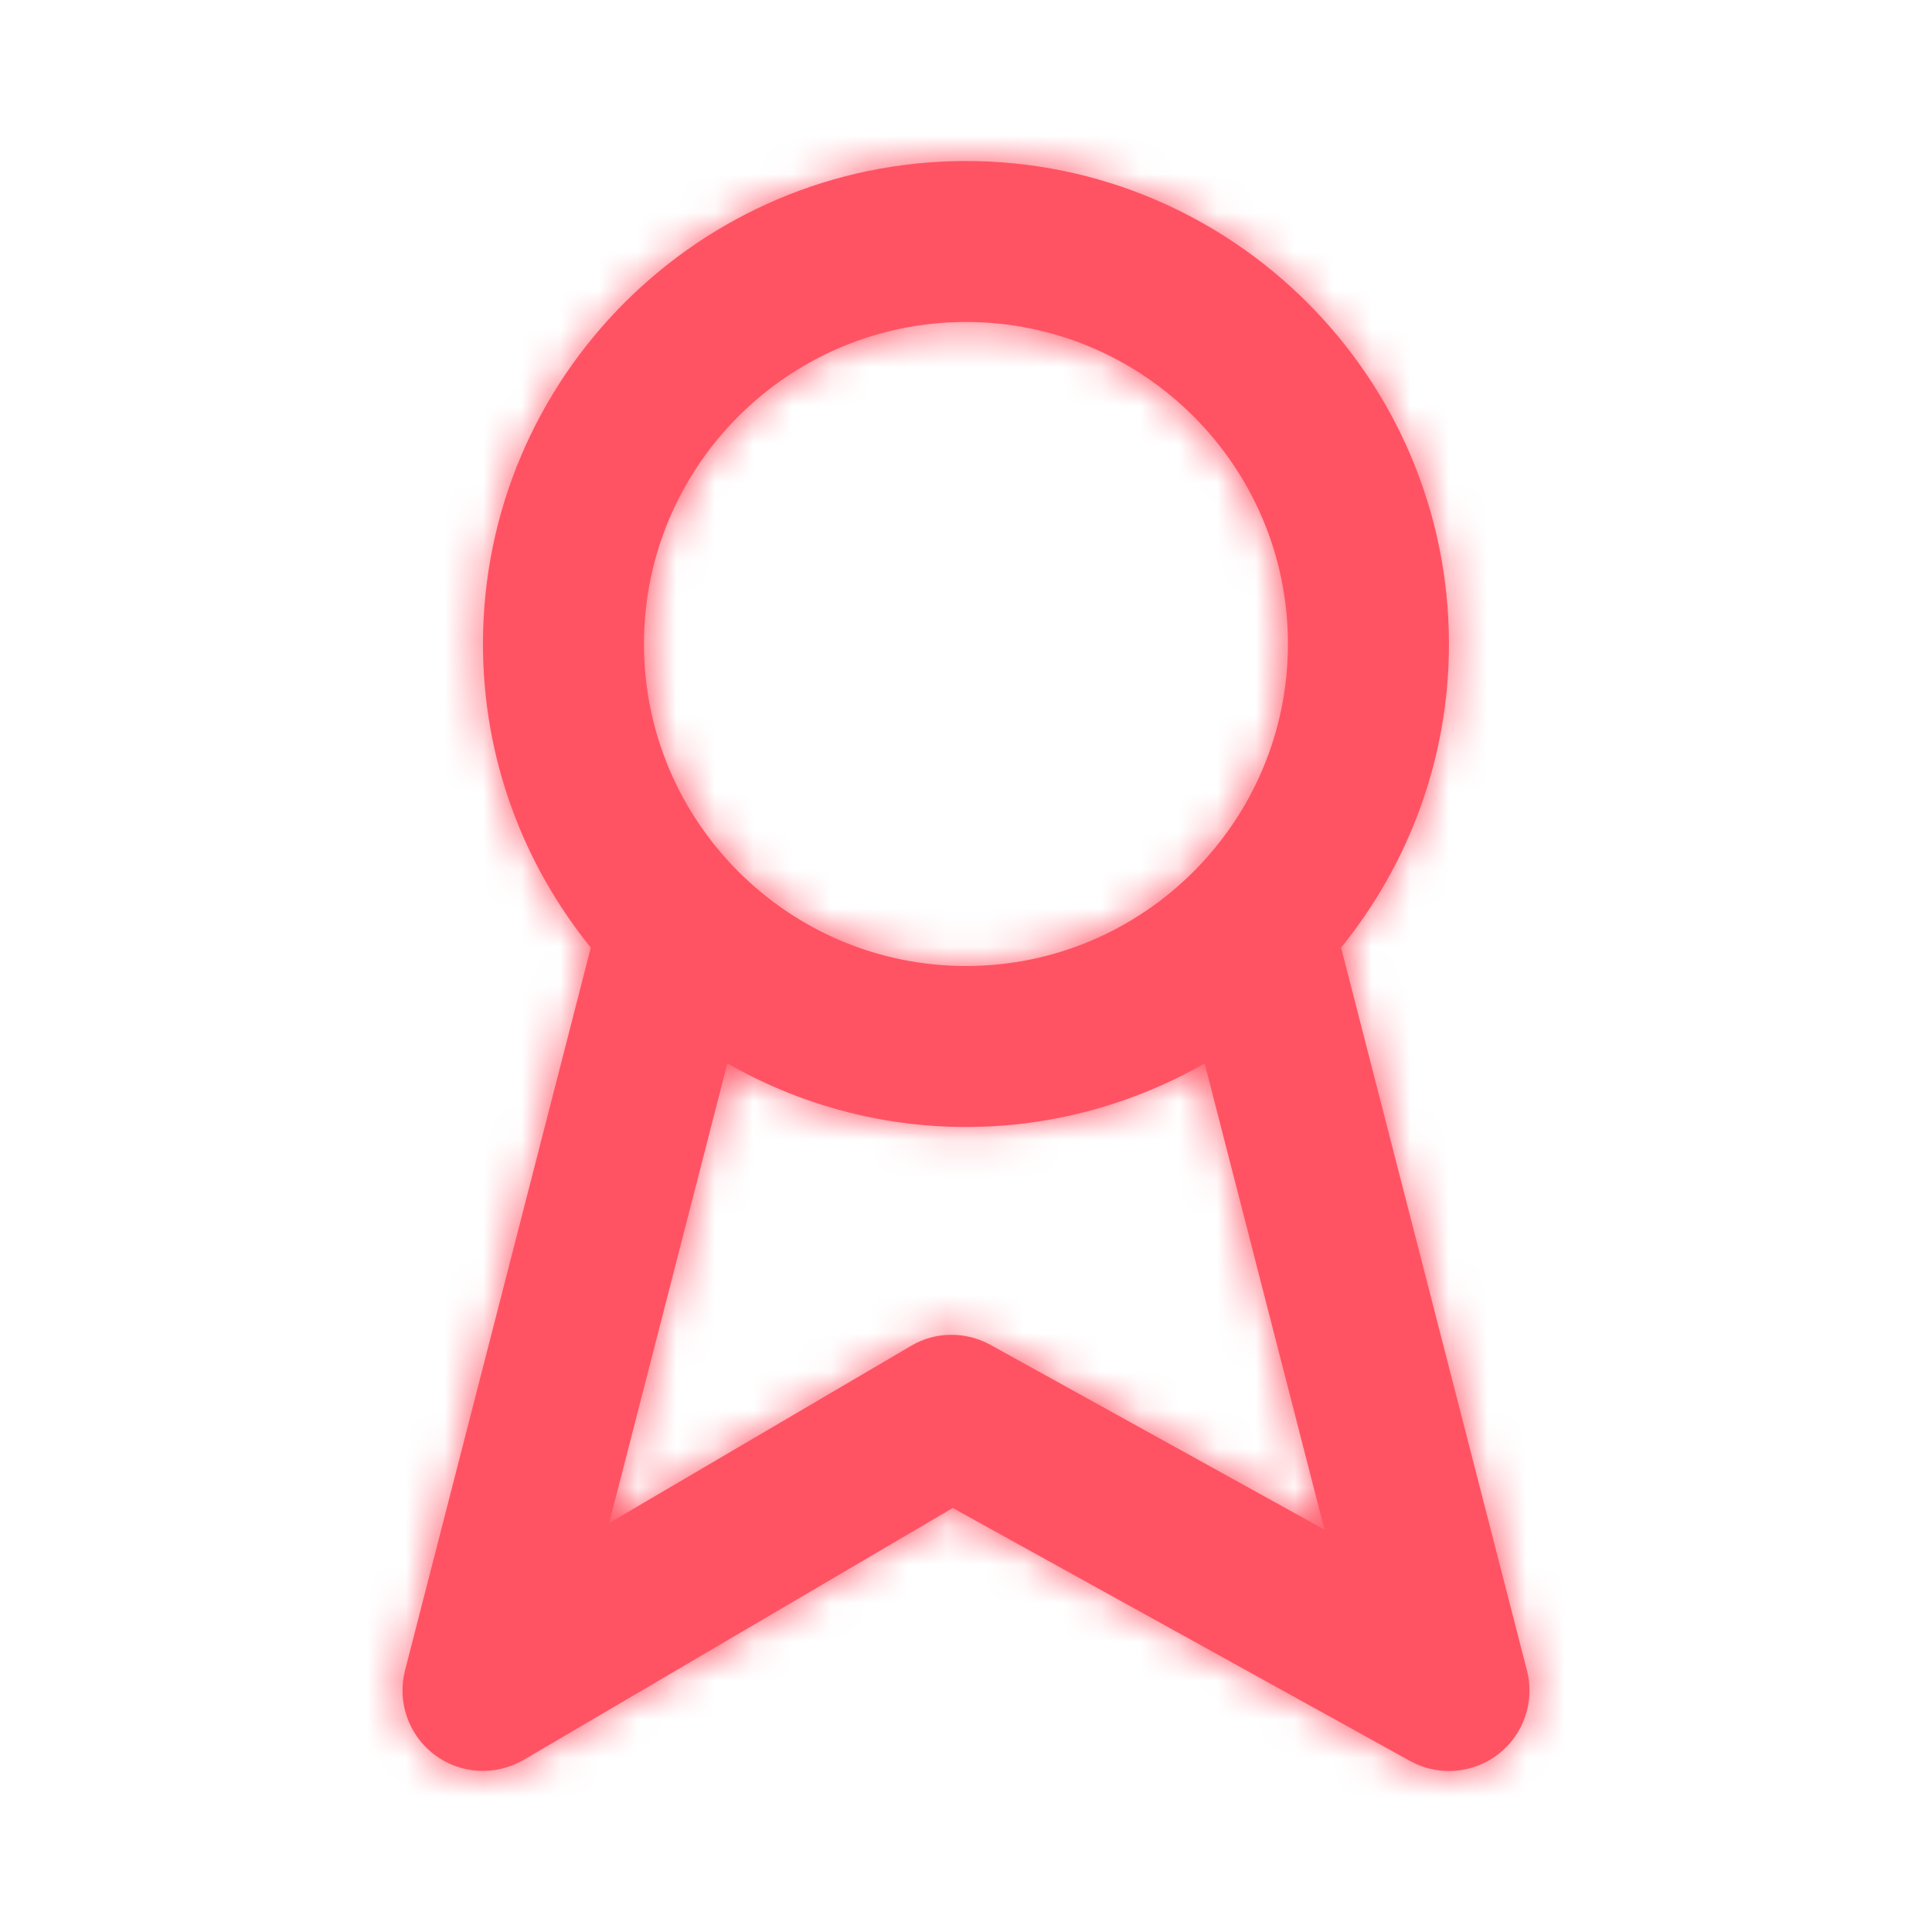 <svg width="50" height="50" viewBox="0 0 50 50" fill="none" xmlns="http://www.w3.org/2000/svg">
<path fill-rule="evenodd" clip-rule="evenodd" d="M25.636 34.806C24.988 34.45 24.205 34.456 23.574 34.833L15.765 39.416L18.824 27.521C20.647 28.562 22.753 29.166 24.999 29.166C27.244 29.166 29.351 28.562 31.176 27.521L34.278 39.587L25.636 34.806ZM24.999 8.333C29.595 8.333 33.332 12.071 33.332 16.666C33.332 21.262 29.595 25 24.999 25C20.403 25 16.666 21.262 16.666 16.666C16.666 12.071 20.403 8.333 24.999 8.333ZM39.517 43.231L34.707 24.525C36.449 22.375 37.499 19.644 37.499 16.666C37.499 9.773 31.892 4.167 24.999 4.167C18.107 4.167 12.499 9.773 12.499 16.666C12.499 19.644 13.549 22.375 15.29 24.525L10.482 43.231C10.272 44.048 10.574 44.908 11.247 45.414C11.918 45.921 12.83 45.967 13.553 45.546L24.657 39.027L36.49 45.573C36.805 45.748 37.153 45.833 37.499 45.833C37.951 45.833 38.401 45.687 38.776 45.398C39.432 44.889 39.726 44.037 39.517 43.231Z" fill="#FF5364"/>
<mask id="mask0" mask-type="alpha" maskUnits="userSpaceOnUse" x="10" y="4" width="30" height="42">
<path fill-rule="evenodd" clip-rule="evenodd" d="M25.636 34.806C24.988 34.45 24.205 34.456 23.574 34.833L15.765 39.416L18.824 27.521C20.647 28.562 22.753 29.166 24.999 29.166C27.244 29.166 29.351 28.562 31.176 27.521L34.278 39.587L25.636 34.806ZM24.999 8.333C29.595 8.333 33.332 12.071 33.332 16.666C33.332 21.262 29.595 25 24.999 25C20.403 25 16.666 21.262 16.666 16.666C16.666 12.071 20.403 8.333 24.999 8.333ZM39.517 43.231L34.707 24.525C36.449 22.375 37.499 19.644 37.499 16.666C37.499 9.773 31.892 4.167 24.999 4.167C18.107 4.167 12.499 9.773 12.499 16.666C12.499 19.644 13.549 22.375 15.29 24.525L10.482 43.231C10.272 44.048 10.574 44.908 11.247 45.414C11.918 45.921 12.83 45.967 13.553 45.546L24.657 39.027L36.49 45.573C36.805 45.748 37.153 45.833 37.499 45.833C37.951 45.833 38.401 45.687 38.776 45.398C39.432 44.889 39.726 44.037 39.517 43.231Z" fill="white"/>
</mask>
<g mask="url(#mask0)">
<rect width="50" height="50" fill="#FF5364"/>
</g>
</svg>
